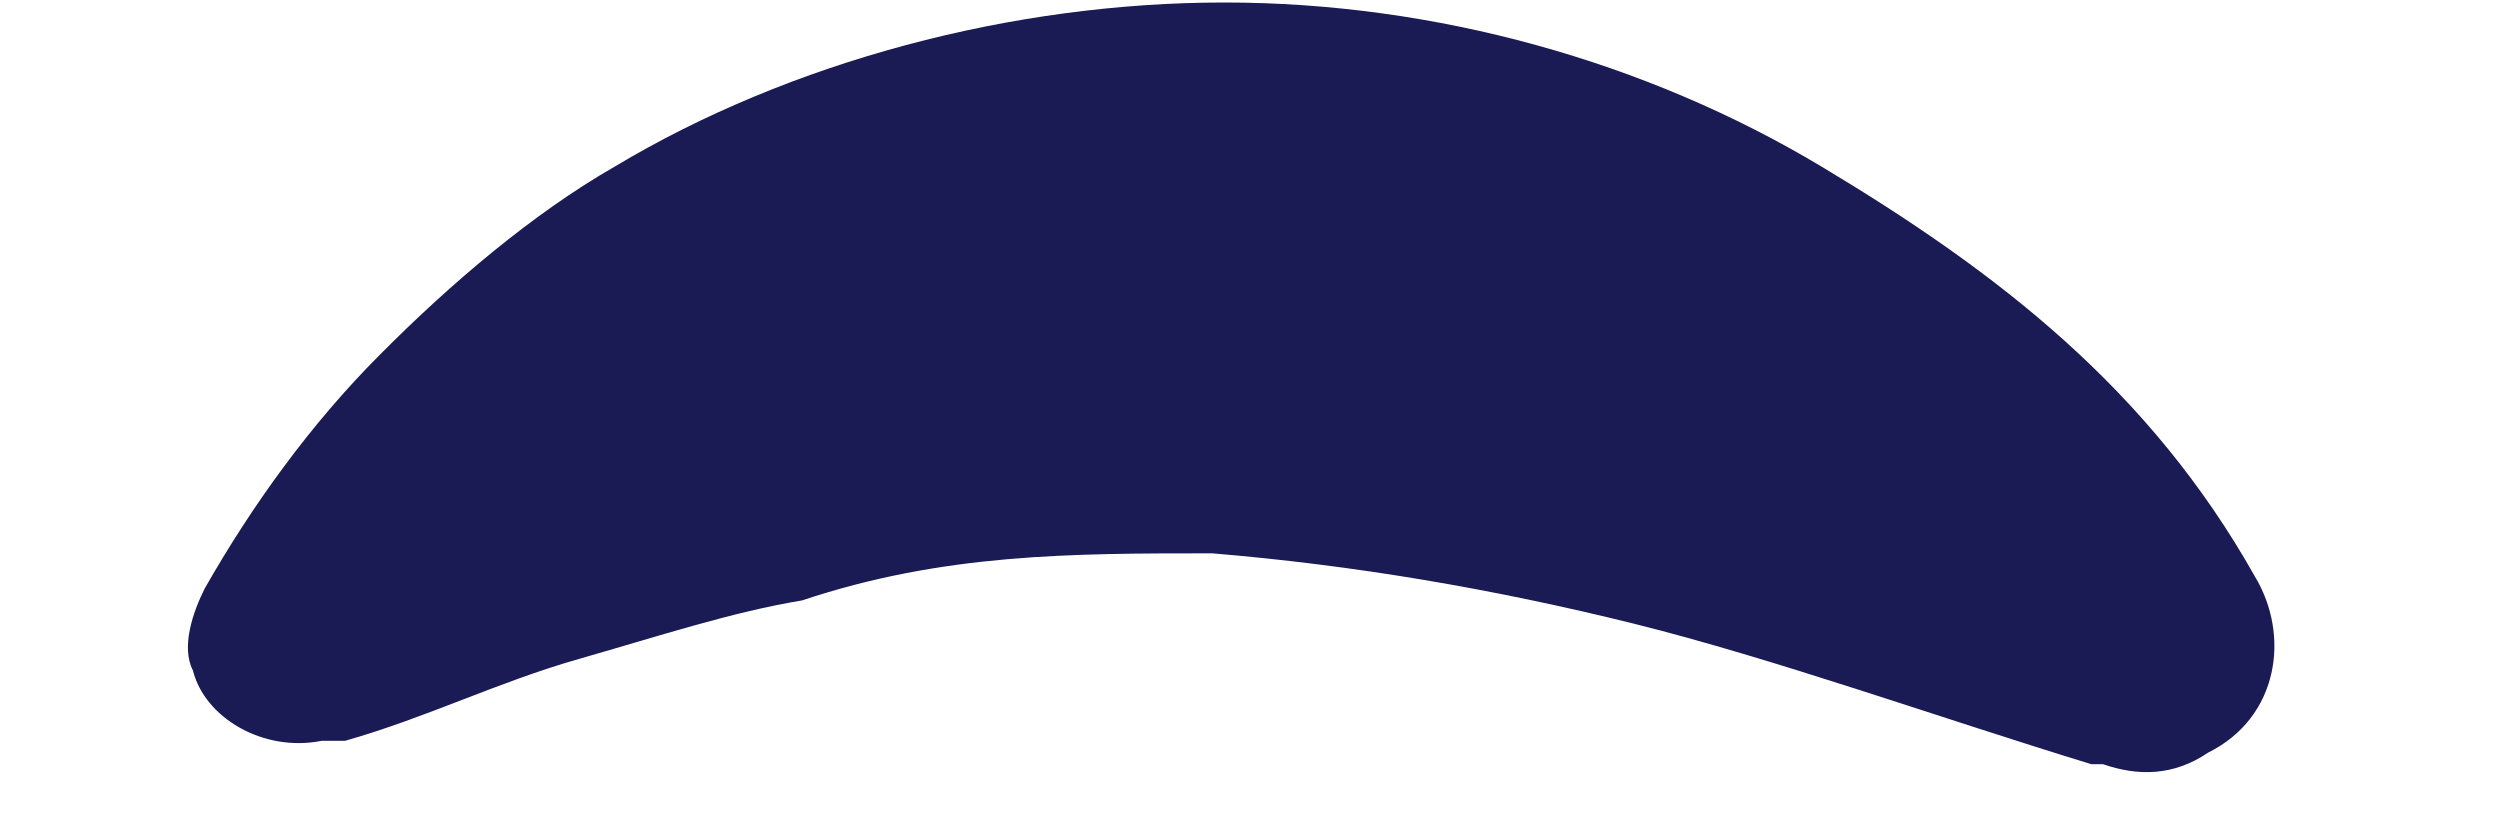 <svg width="6" height="2" viewBox="0 0 6 2" fill="none" xmlns="http://www.w3.org/2000/svg">
<path d="M5.019 1.834C4.653 1.722 4.259 1.581 3.922 1.497C3.584 1.413 3.247 1.356 2.909 1.328C2.572 1.328 2.263 1.328 1.925 1.441C1.756 1.469 1.587 1.525 1.391 1.581C1.194 1.637 1.025 1.722 0.828 1.778H0.772C0.631 1.806 0.491 1.722 0.463 1.609C0.434 1.553 0.463 1.469 0.491 1.413C0.603 1.216 0.744 1.019 0.913 0.85C1.081 0.681 1.278 0.513 1.475 0.4C1.897 0.147 2.431 0.006 2.938 0.006C3.444 0.006 3.95 0.147 4.372 0.4C4.794 0.653 5.159 0.934 5.412 1.384C5.497 1.525 5.469 1.722 5.3 1.806C5.216 1.863 5.131 1.863 5.047 1.834H5.019Z" fill="#1A1A54"/>
</svg>
